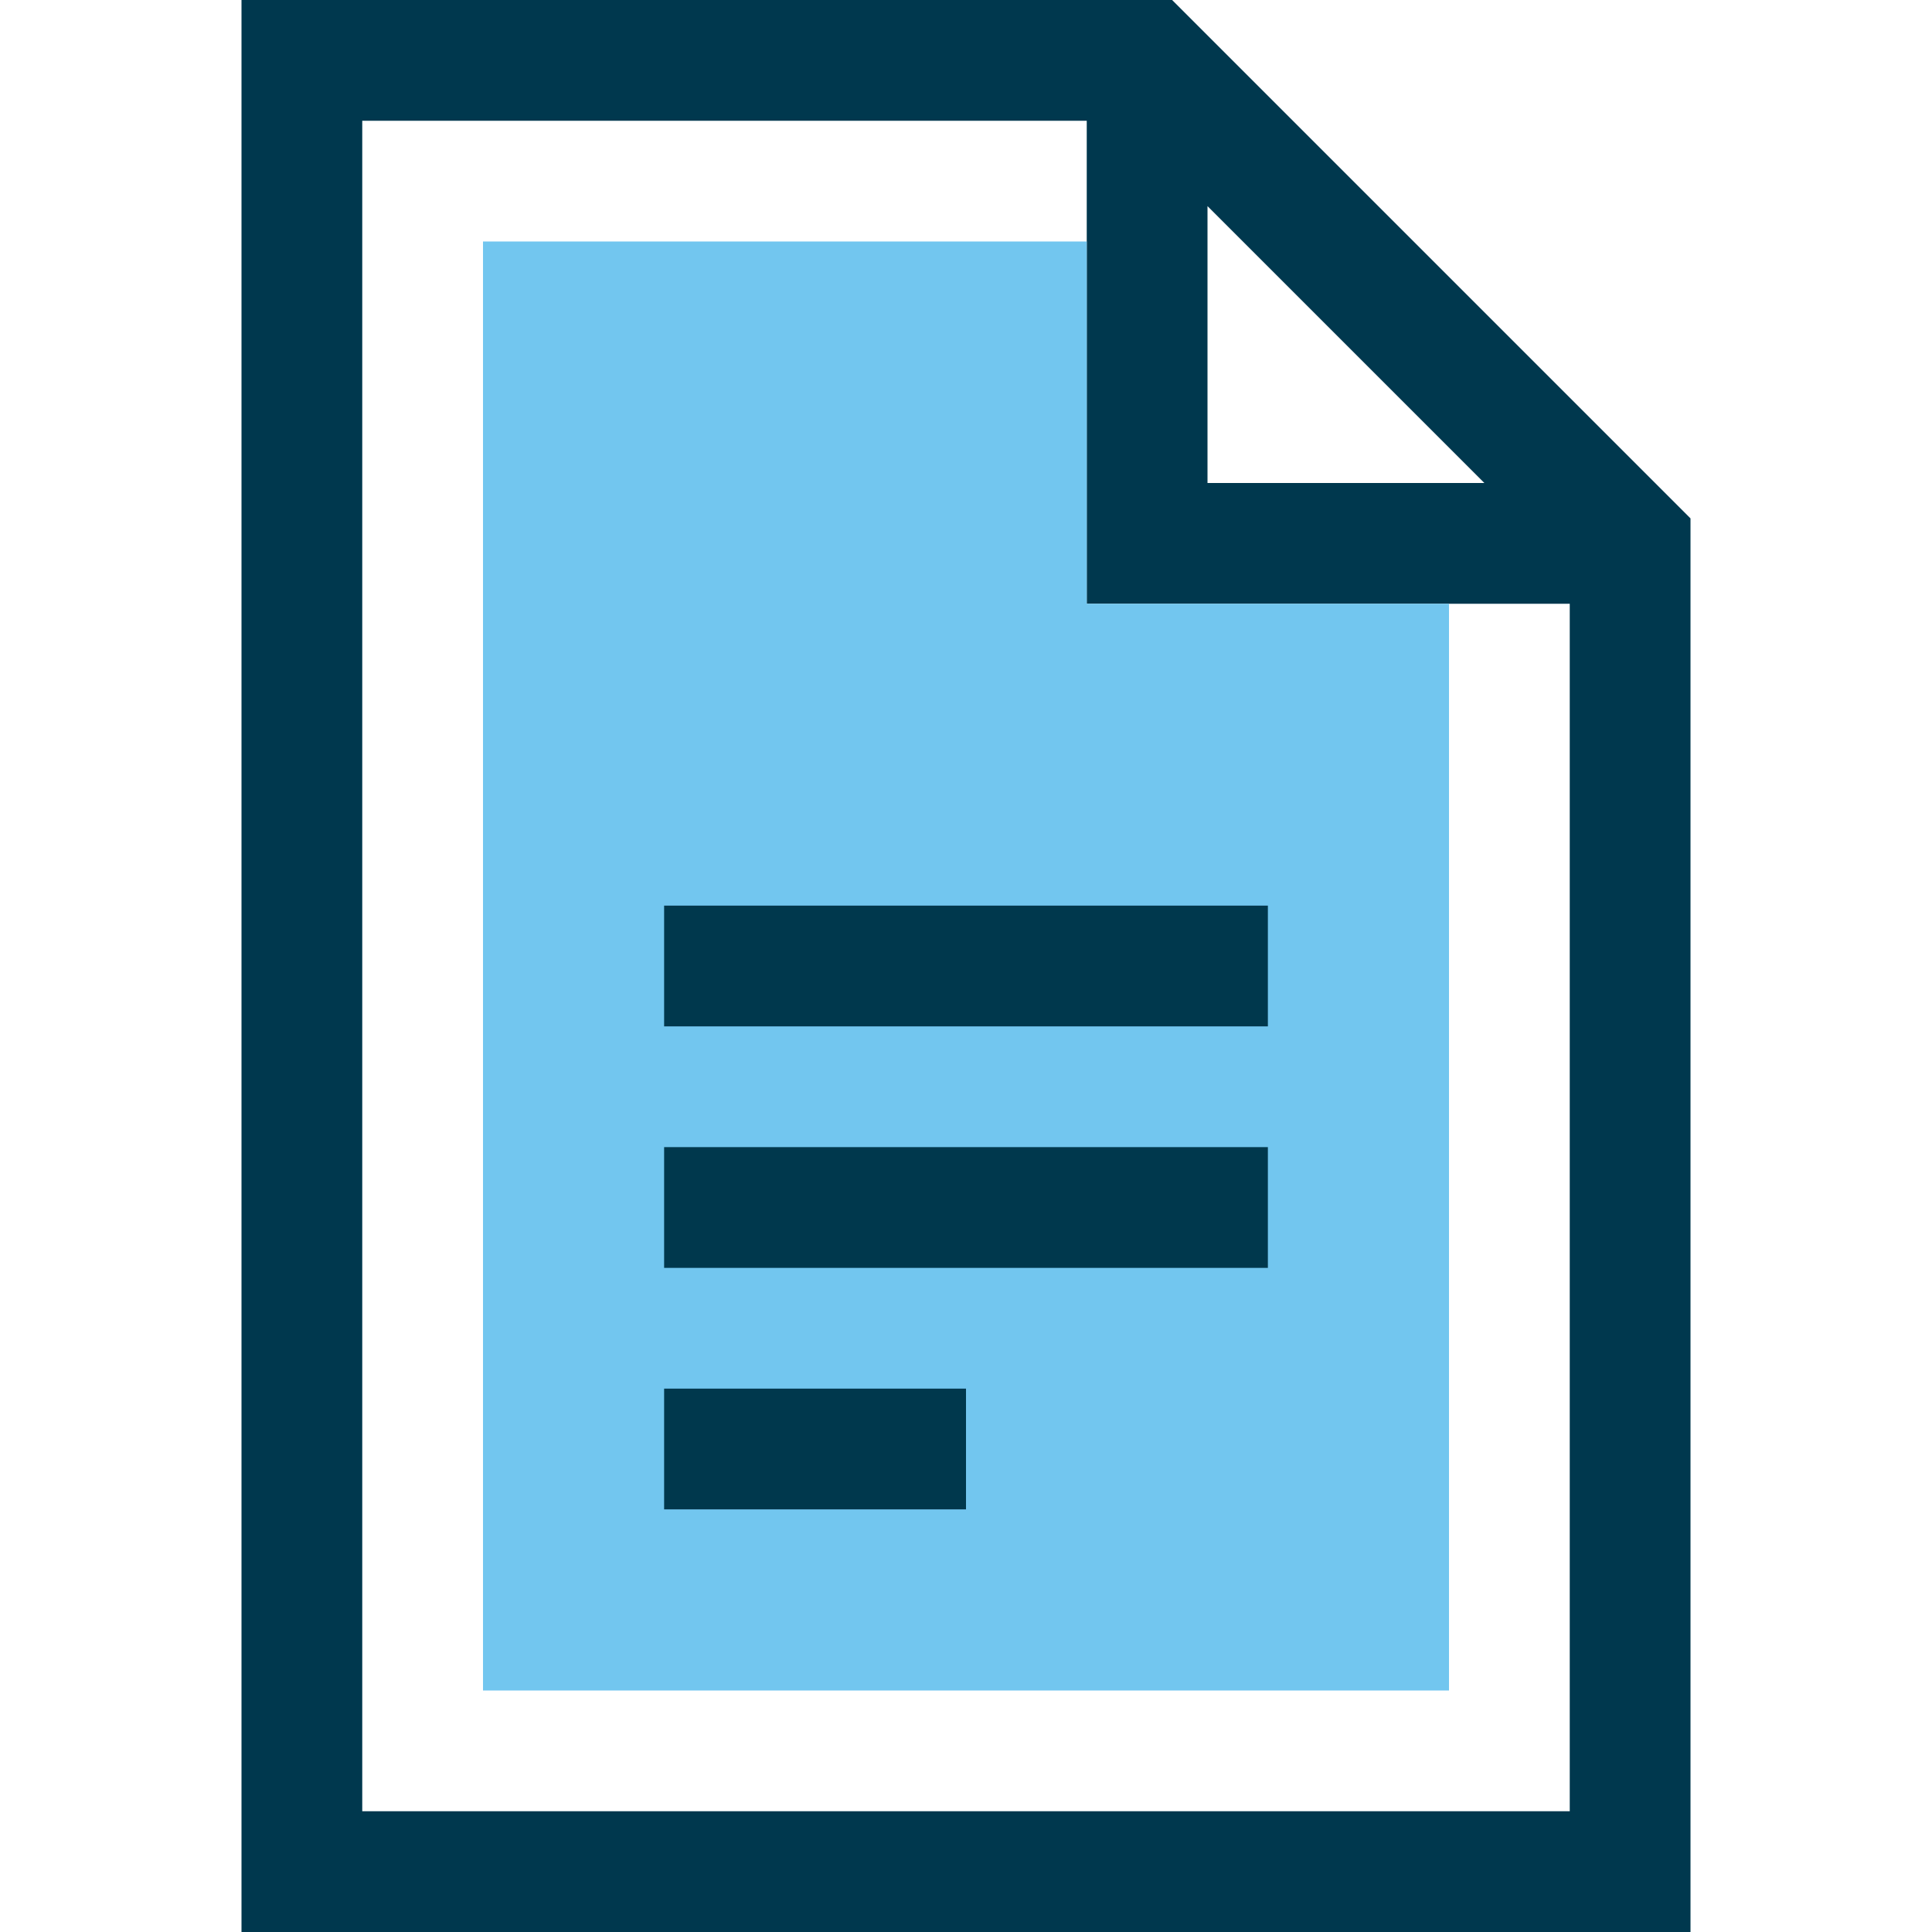 <?xml version="1.0" encoding="iso-8859-1"?>
<!-- Uploaded to: SVG Repo, www.svgrepo.com, Generator: SVG Repo Mixer Tools -->
<svg version="1.1" id="Layer_1" xmlns="http://www.w3.org/2000/svg" xmlns:xlink="http://www.w3.org/1999/xlink" 
	 viewBox="0 0 512 512" xml:space="preserve">
<path style="fill:#00384E;" d="M310.624,0H64v512h384V137.376L310.624,0z M320,54.624L393.376,128H320V54.624z M96,480V32h192v128
	h128v320H96z"/>
<polygon style="fill:#72C6EF;" points="384,448 128,448 128,64 288,64 288,160 384,160 "/>
<g>
	<rect x="176" y="368" style="fill:#00384D;" width="80" height="32"/>
	<rect x="176" y="304" style="fill:#00384D;" width="160" height="32"/>
	<rect x="176" y="240" style="fill:#00384D;" width="160" height="32"/>
</g>
</svg>